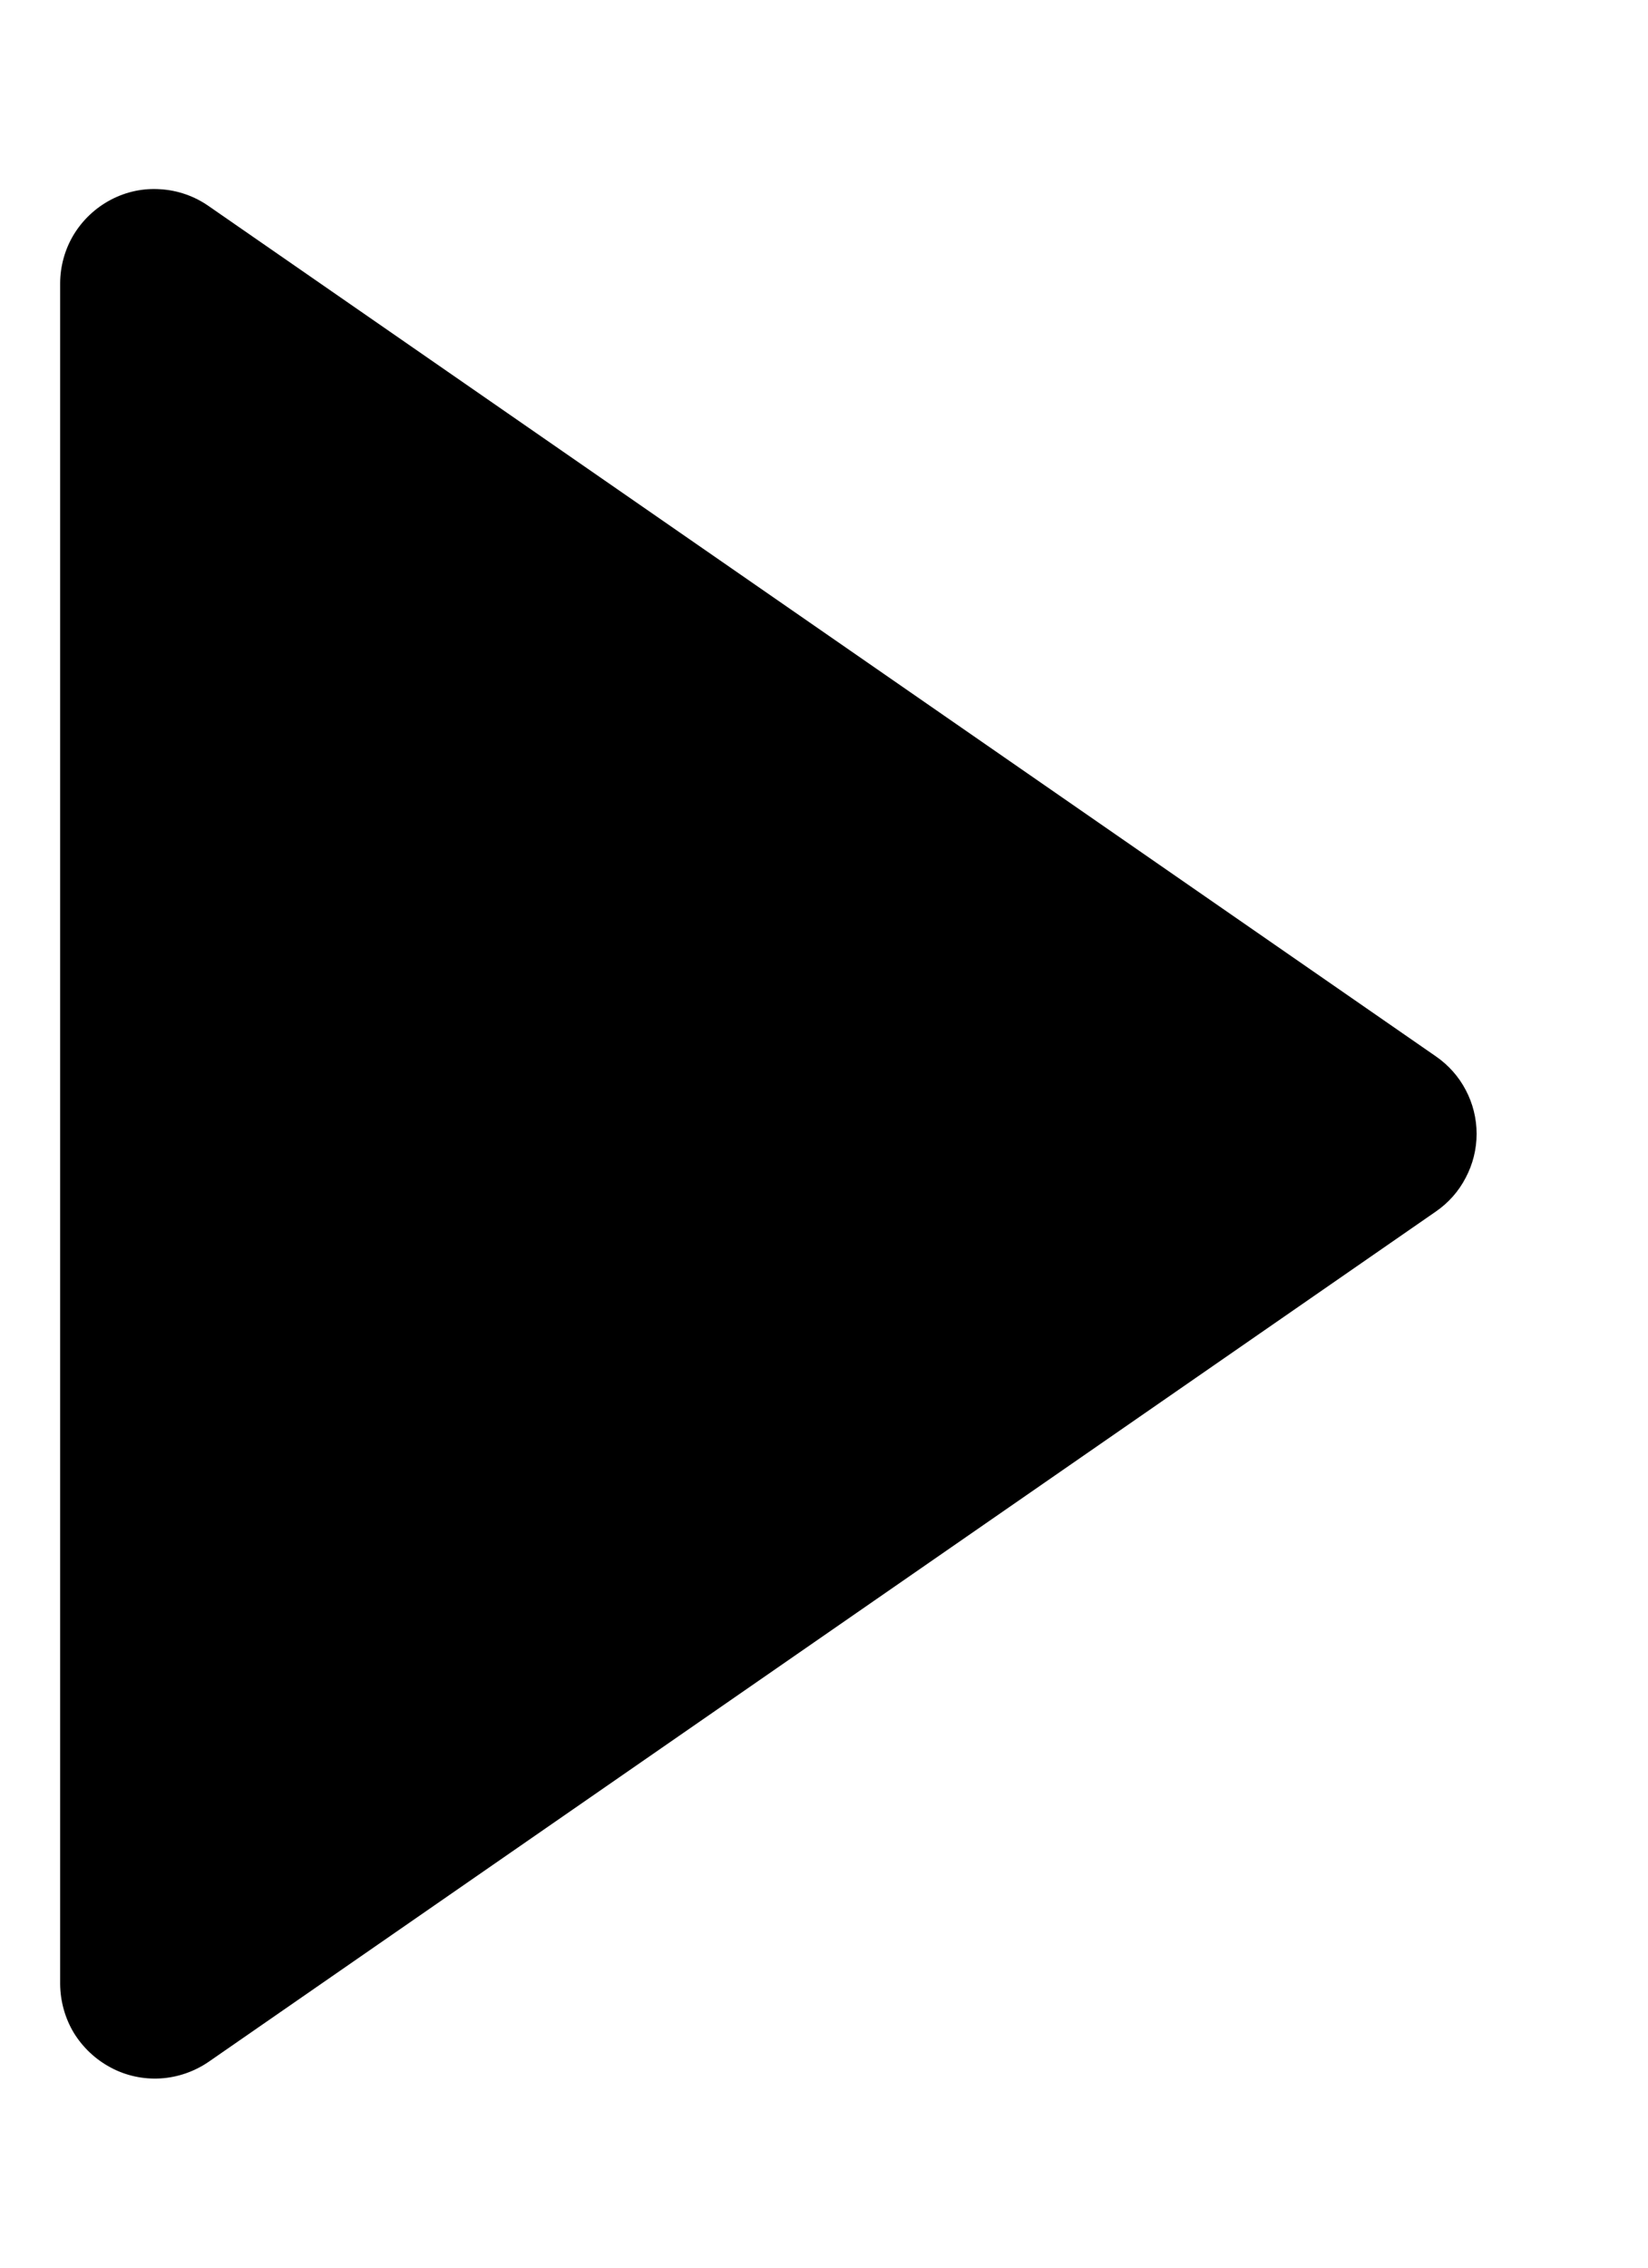 <svg width="8" height="11" viewBox="0 0 8 11" fill="none" xmlns="http://www.w3.org/2000/svg">
<path d="M6.97 5.877C7.031 5.835 7.081 5.779 7.115 5.713C7.15 5.647 7.168 5.574 7.168 5.5C7.168 5.426 7.15 5.353 7.115 5.287C7.081 5.222 7.031 5.166 6.97 5.124L1.012 0.999C0.943 0.951 0.862 0.923 0.779 0.918C0.695 0.912 0.612 0.93 0.538 0.969C0.464 1.008 0.402 1.066 0.358 1.138C0.315 1.209 0.292 1.292 0.292 1.375L0.292 9.625C0.293 9.709 0.316 9.791 0.359 9.862C0.403 9.933 0.465 9.991 0.539 10.03C0.612 10.069 0.696 10.087 0.779 10.082C0.862 10.077 0.943 10.049 1.012 10.002L6.97 5.877Z" fill="black"/>
</svg>
